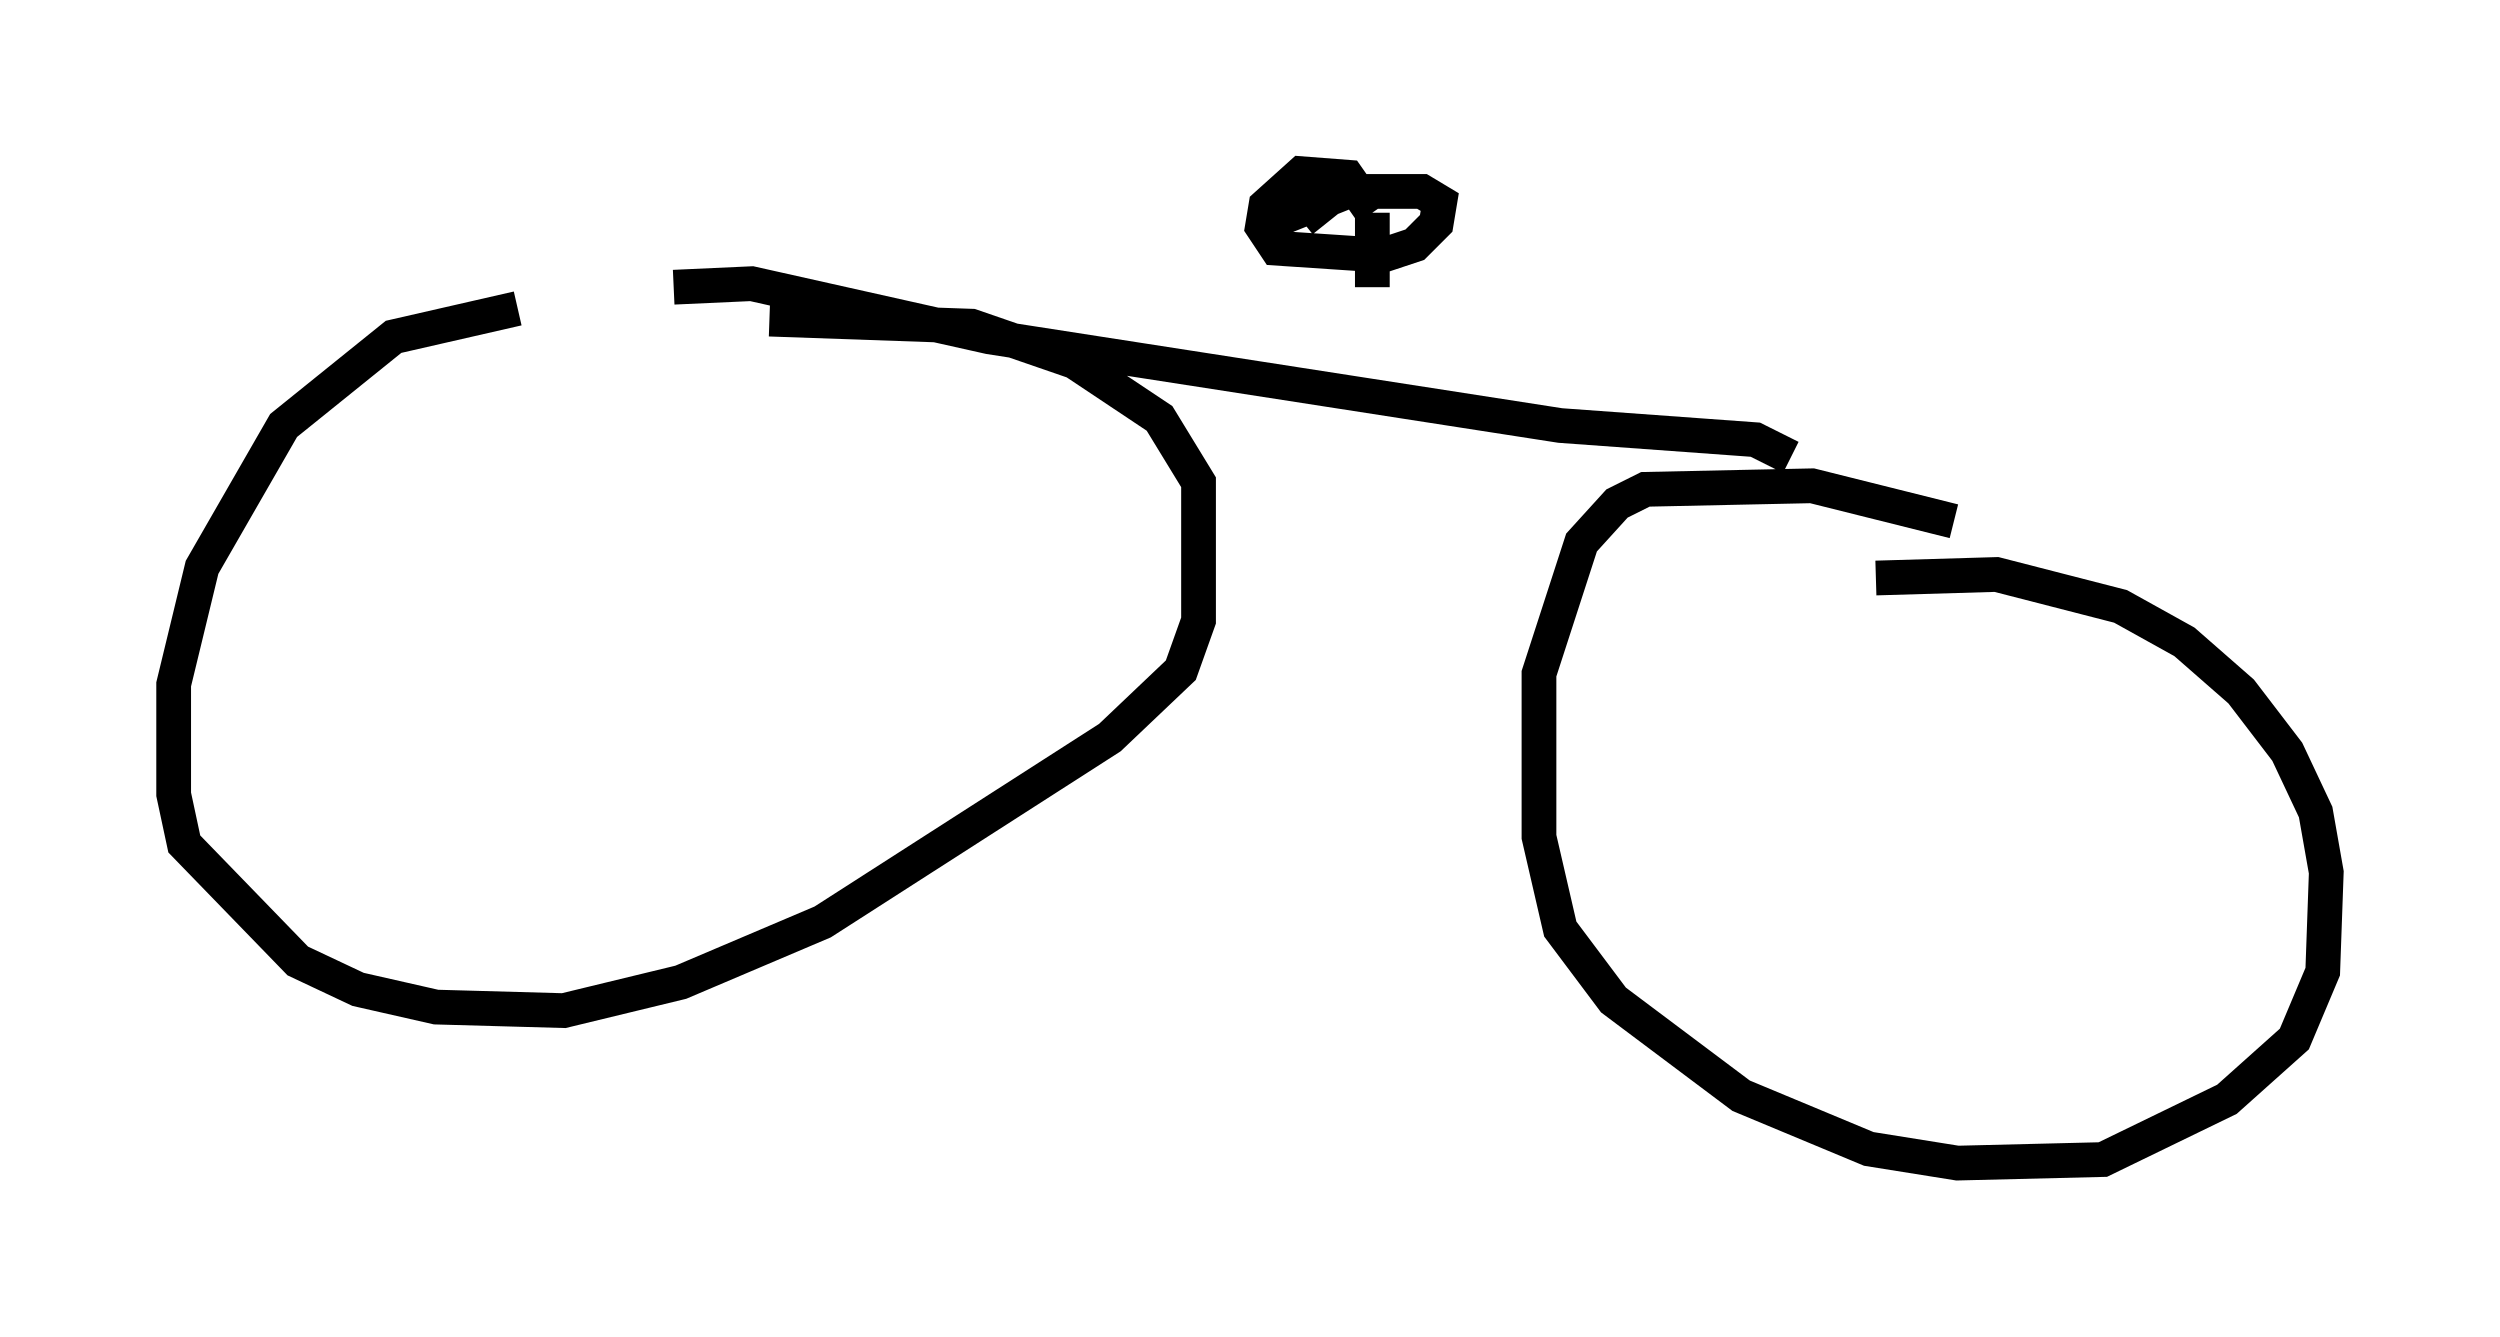 <?xml version="1.0" encoding="utf-8" ?>
<svg baseProfile="full" height="38.482" version="1.1" width="71.965" xmlns="http://www.w3.org/2000/svg" xmlns:ev="http://www.w3.org/2001/xml-events" xmlns:xlink="http://www.w3.org/1999/xlink"><defs /><rect fill="white" height="38.482" width="71.965" x="0" y="0" /><path d="M20.619, 8.879 m-5.717, 0.0 l-3.573, 0.817 -3.165, 2.552 l-2.348, 4.083 -0.817, 3.369 l0.0, 3.165 0.306, 1.429 l3.267, 3.369 1.735, 0.817 l2.246, 0.51 3.675, 0.102 l3.369, -0.817 4.083, -1.735 l8.269, -5.308 2.042, -1.94 l0.51, -1.429 0.0, -3.981 l-1.123, -1.838 -2.45, -1.633 l-2.96, -1.021 -5.819, -0.204 m34.096, 5.819 l-4.083, -1.021 -4.798, 0.102 l-0.817, 0.408 -1.021, 1.123 l-1.225, 3.777 0.0, 4.696 l0.613, 2.654 1.531, 2.042 l3.675, 2.756 3.675, 1.531 l2.552, 0.408 4.185, -0.102 l3.573, -1.735 1.94, -1.735 l0.817, -1.94 0.102, -2.858 l-0.306, -1.735 -0.817, -1.735 l-1.327, -1.735 -1.633, -1.429 l-1.838, -1.021 -3.573, -0.919 l-3.471, 0.102 m-34.607, -8.371 l2.246, -0.102 6.84, 1.531 l16.436, 2.552 5.615, 0.408 l1.021, 0.51 m-12.046, -4.9 l0.0, -2.144 m0.0, 0.0 l-0.715, -1.021 -1.327, -0.102 l-1.021, 0.919 -0.102, 0.613 l0.408, 0.613 3.063, 0.204 l0.919, -0.306 0.613, -0.613 l0.102, -0.613 -0.51, -0.306 l-2.144, 0.0 -2.042, 0.817 l1.021, -0.408 0.408, 0.51 " fill="none" stroke="black" stroke-width="1" /></svg>